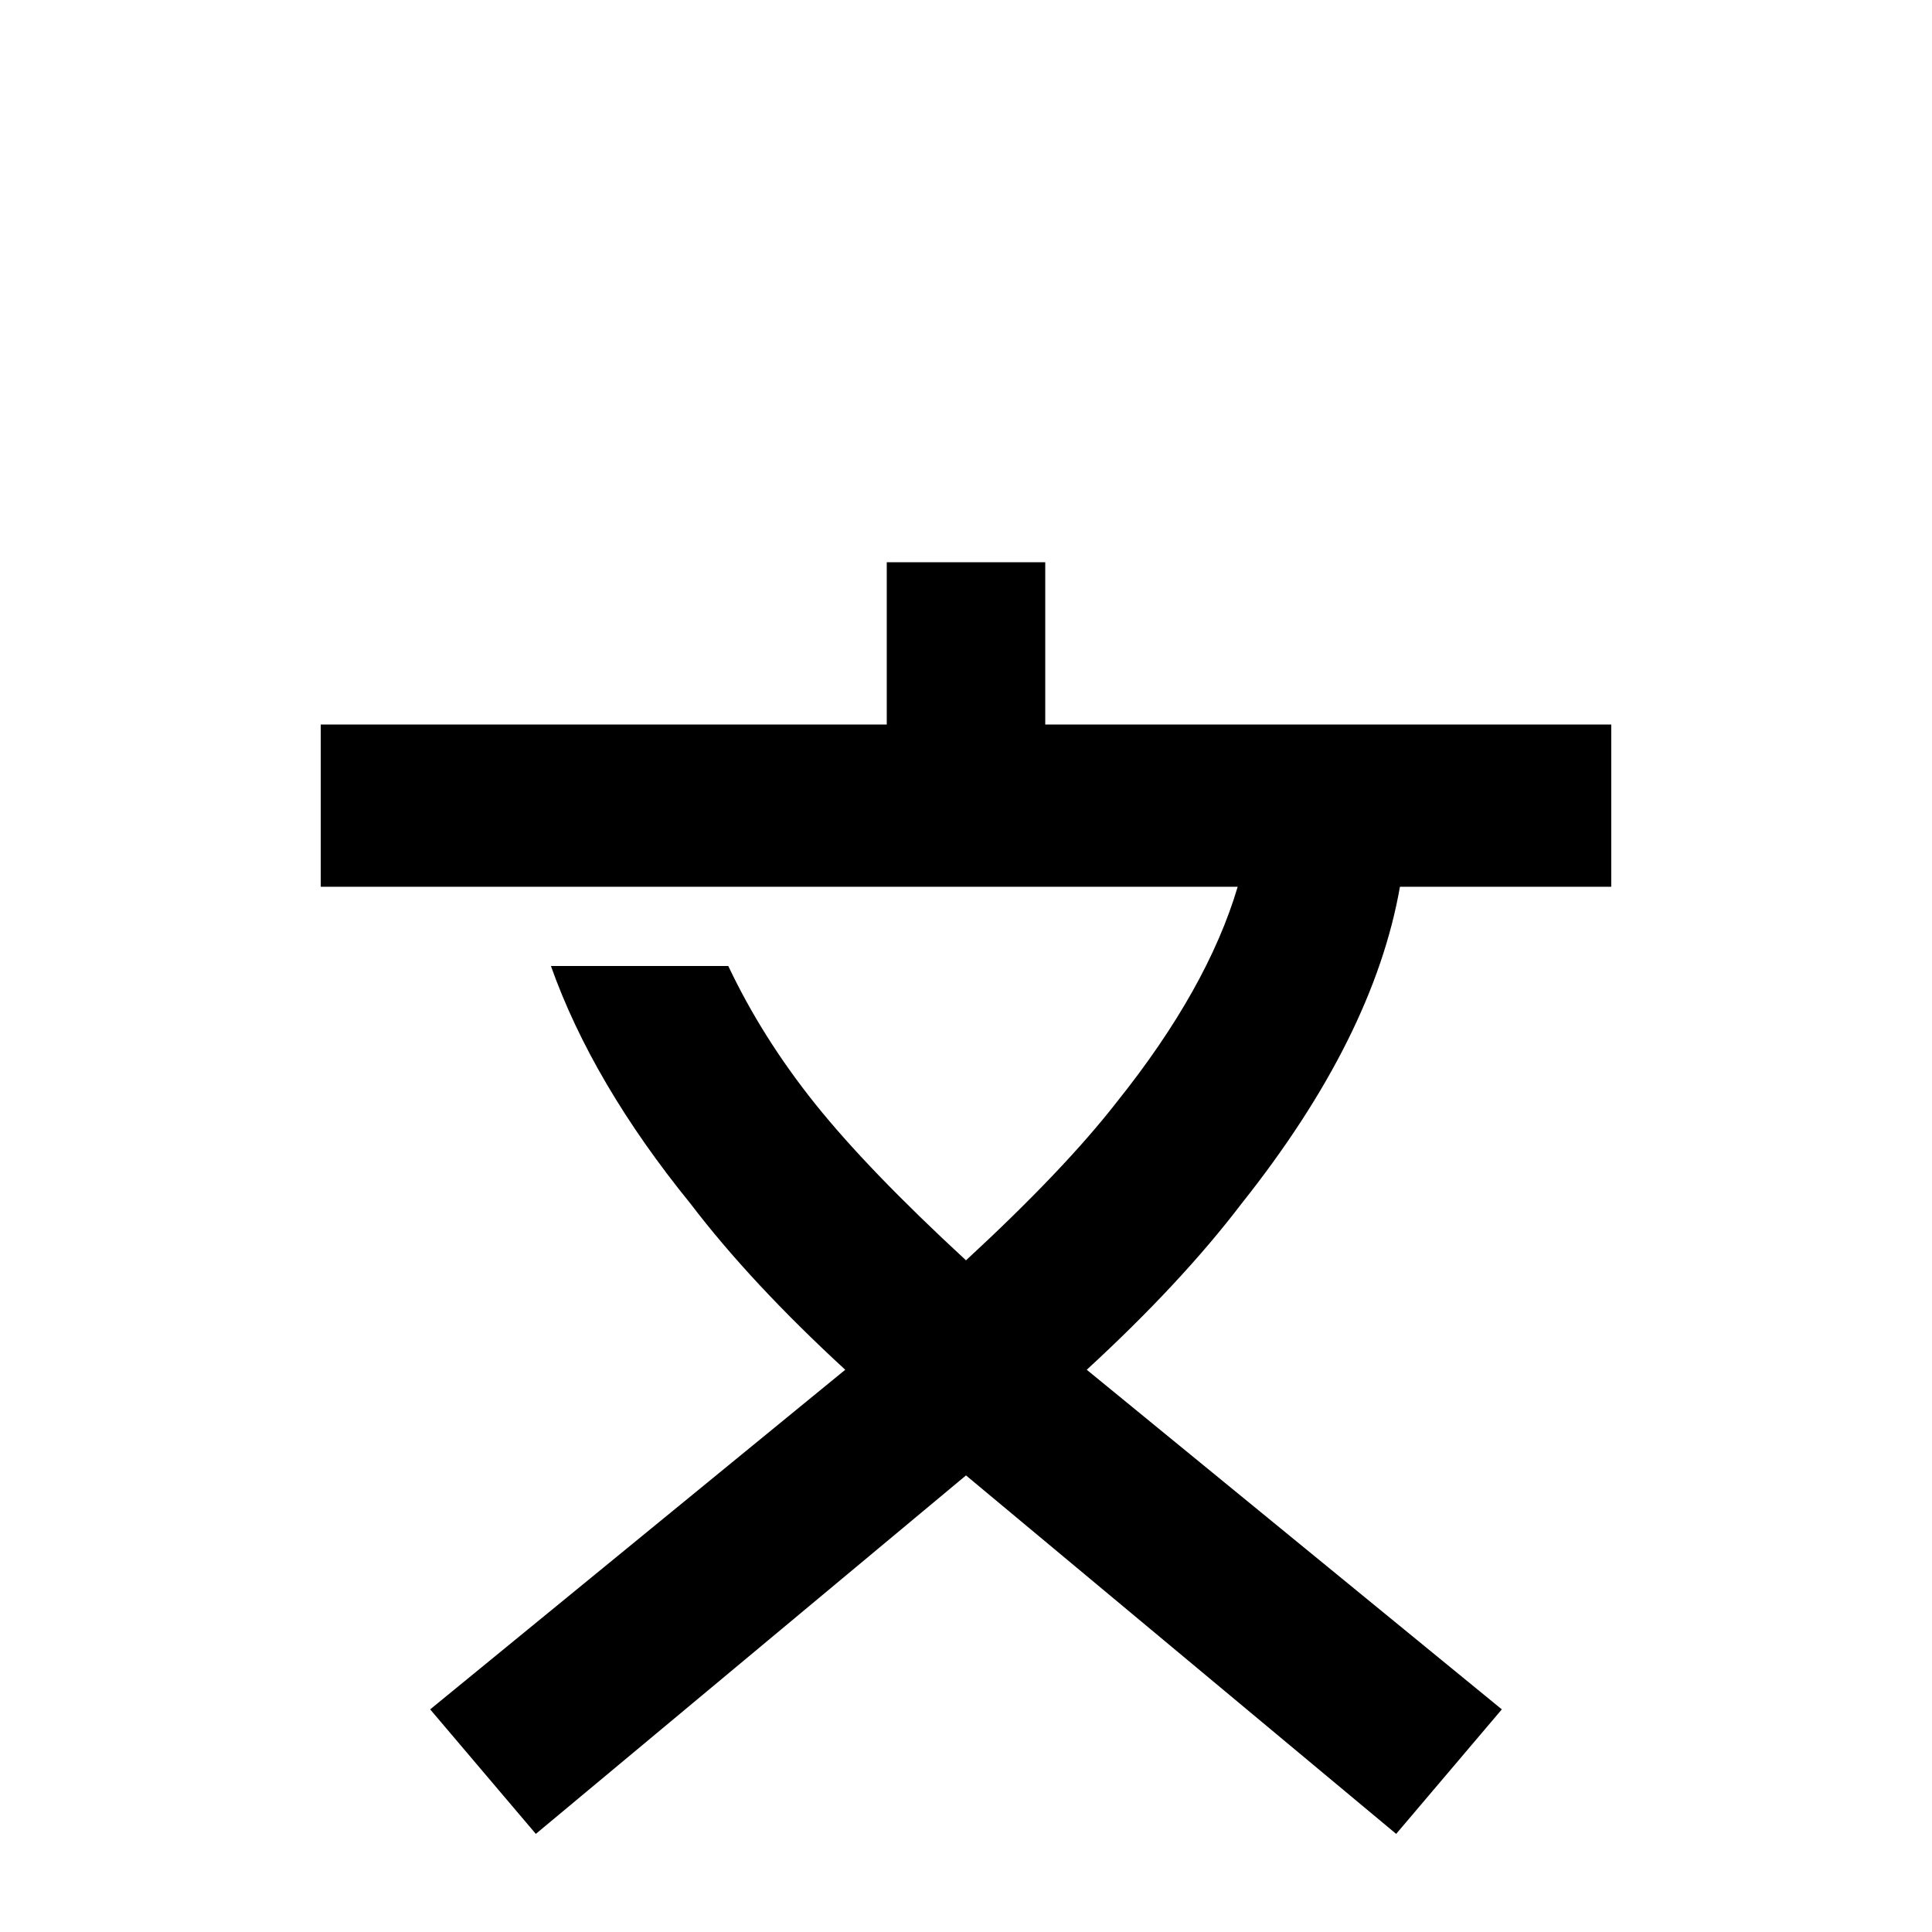 <svg xmlns="http://www.w3.org/2000/svg" viewBox="0 -512 512 512">
	<path fill="#000000" d="M235 -363V-320H85V-277H328Q320 -250 296 -220Q282 -202 256 -178Q230 -202 216 -219.5Q202 -237 193 -256H146Q157 -225 183 -193Q199 -172 224 -149L114 -59L142 -26L256 -121L370 -26L398 -59L288 -149Q313 -172 329 -193Q364 -237 371 -277H427V-320H277V-363Z"/>
</svg>